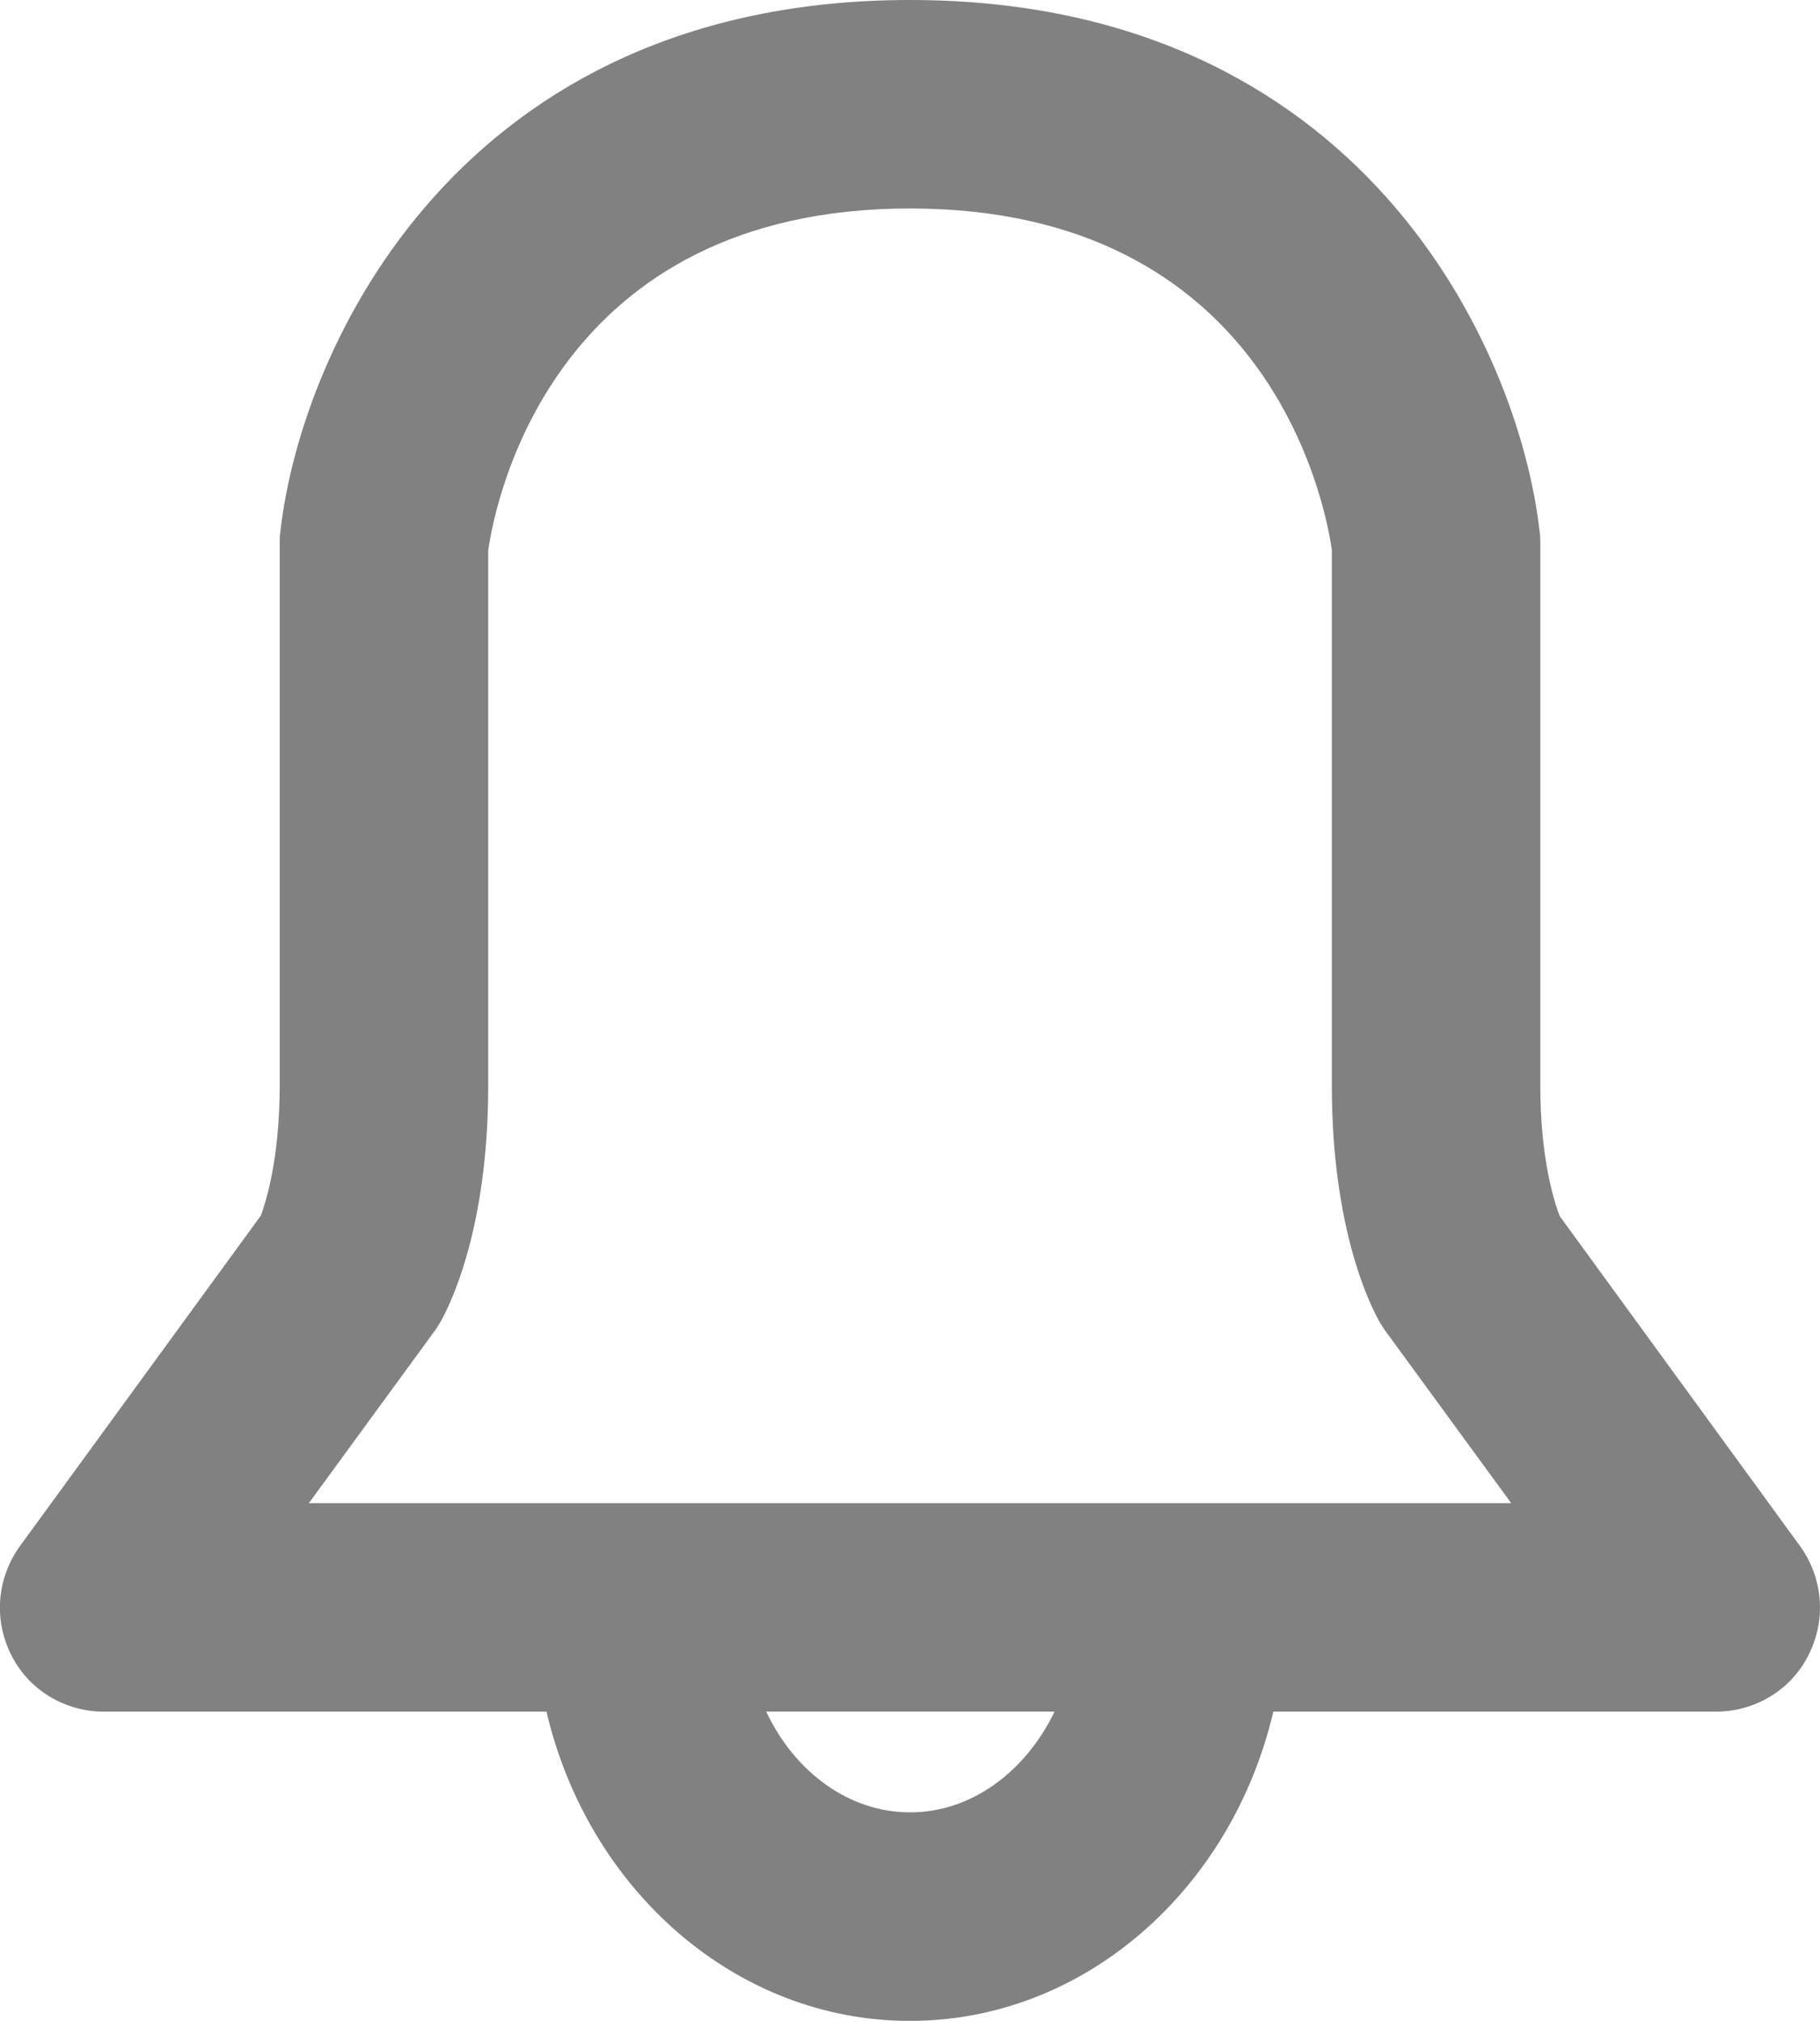 <?xml version="1.0" encoding="utf-8"?>
<!-- Generator: Adobe Illustrator 15.0.0, SVG Export Plug-In . SVG Version: 6.00 Build 0)  -->
<!DOCTYPE svg PUBLIC "-//W3C//DTD SVG 1.1//EN" "http://www.w3.org/Graphics/SVG/1.1/DTD/svg11.dtd">
<svg version="1.1" id="Layer_1" xmlns="http://www.w3.org/2000/svg" xmlns:xlink="http://www.w3.org/1999/xlink" x="0px" y="0px"
	 width="26.191px" height="29.08px" viewBox="0 0 26.191 29.08" enable-background="new 0 0 26.191 29.08" xml:space="preserve">
<g>
	<path fill="#818181" d="M25.905,22.25l-3.46-4.75c-0.069-0.18-0.279-0.8-0.279-1.88V7.81c0-0.05,0-0.109-0.011-0.17
		C21.855,5,19.576,0,13.096,0s-8.76,5-9.06,7.64C4.025,7.7,4.025,7.76,4.025,7.81v7.811c0,1.11-0.22,1.729-0.27,1.87l-3.47,4.76
		c-0.33,0.46-0.381,1.06-0.12,1.57c0.25,0.5,0.77,0.81,1.33,0.81h6.369c0.601,2.561,2.721,4.45,5.23,4.45s4.63-1.89,5.23-4.45h6.369
		c0.561,0,1.08-0.31,1.33-0.81C26.286,23.31,26.235,22.71,25.905,22.25z M13.096,26.08c-0.88,0-1.66-0.58-2.07-1.45h4.15
		C14.756,25.5,13.976,26.08,13.096,26.08z M4.445,21.63l1.811-2.479c0.03-0.04,0.06-0.091,0.09-0.141c0.11-0.2,0.68-1.29,0.68-3.39
		v-7.7C7.136,7.14,8.006,3,13.096,3c5.11,0,5.96,4.16,6.07,4.91v7.71c0,2.1,0.569,3.189,0.68,3.39c0.03,0.05,0.06,0.101,0.09,0.141
		l1.811,2.479H4.445z"/>
</g>
</svg>
